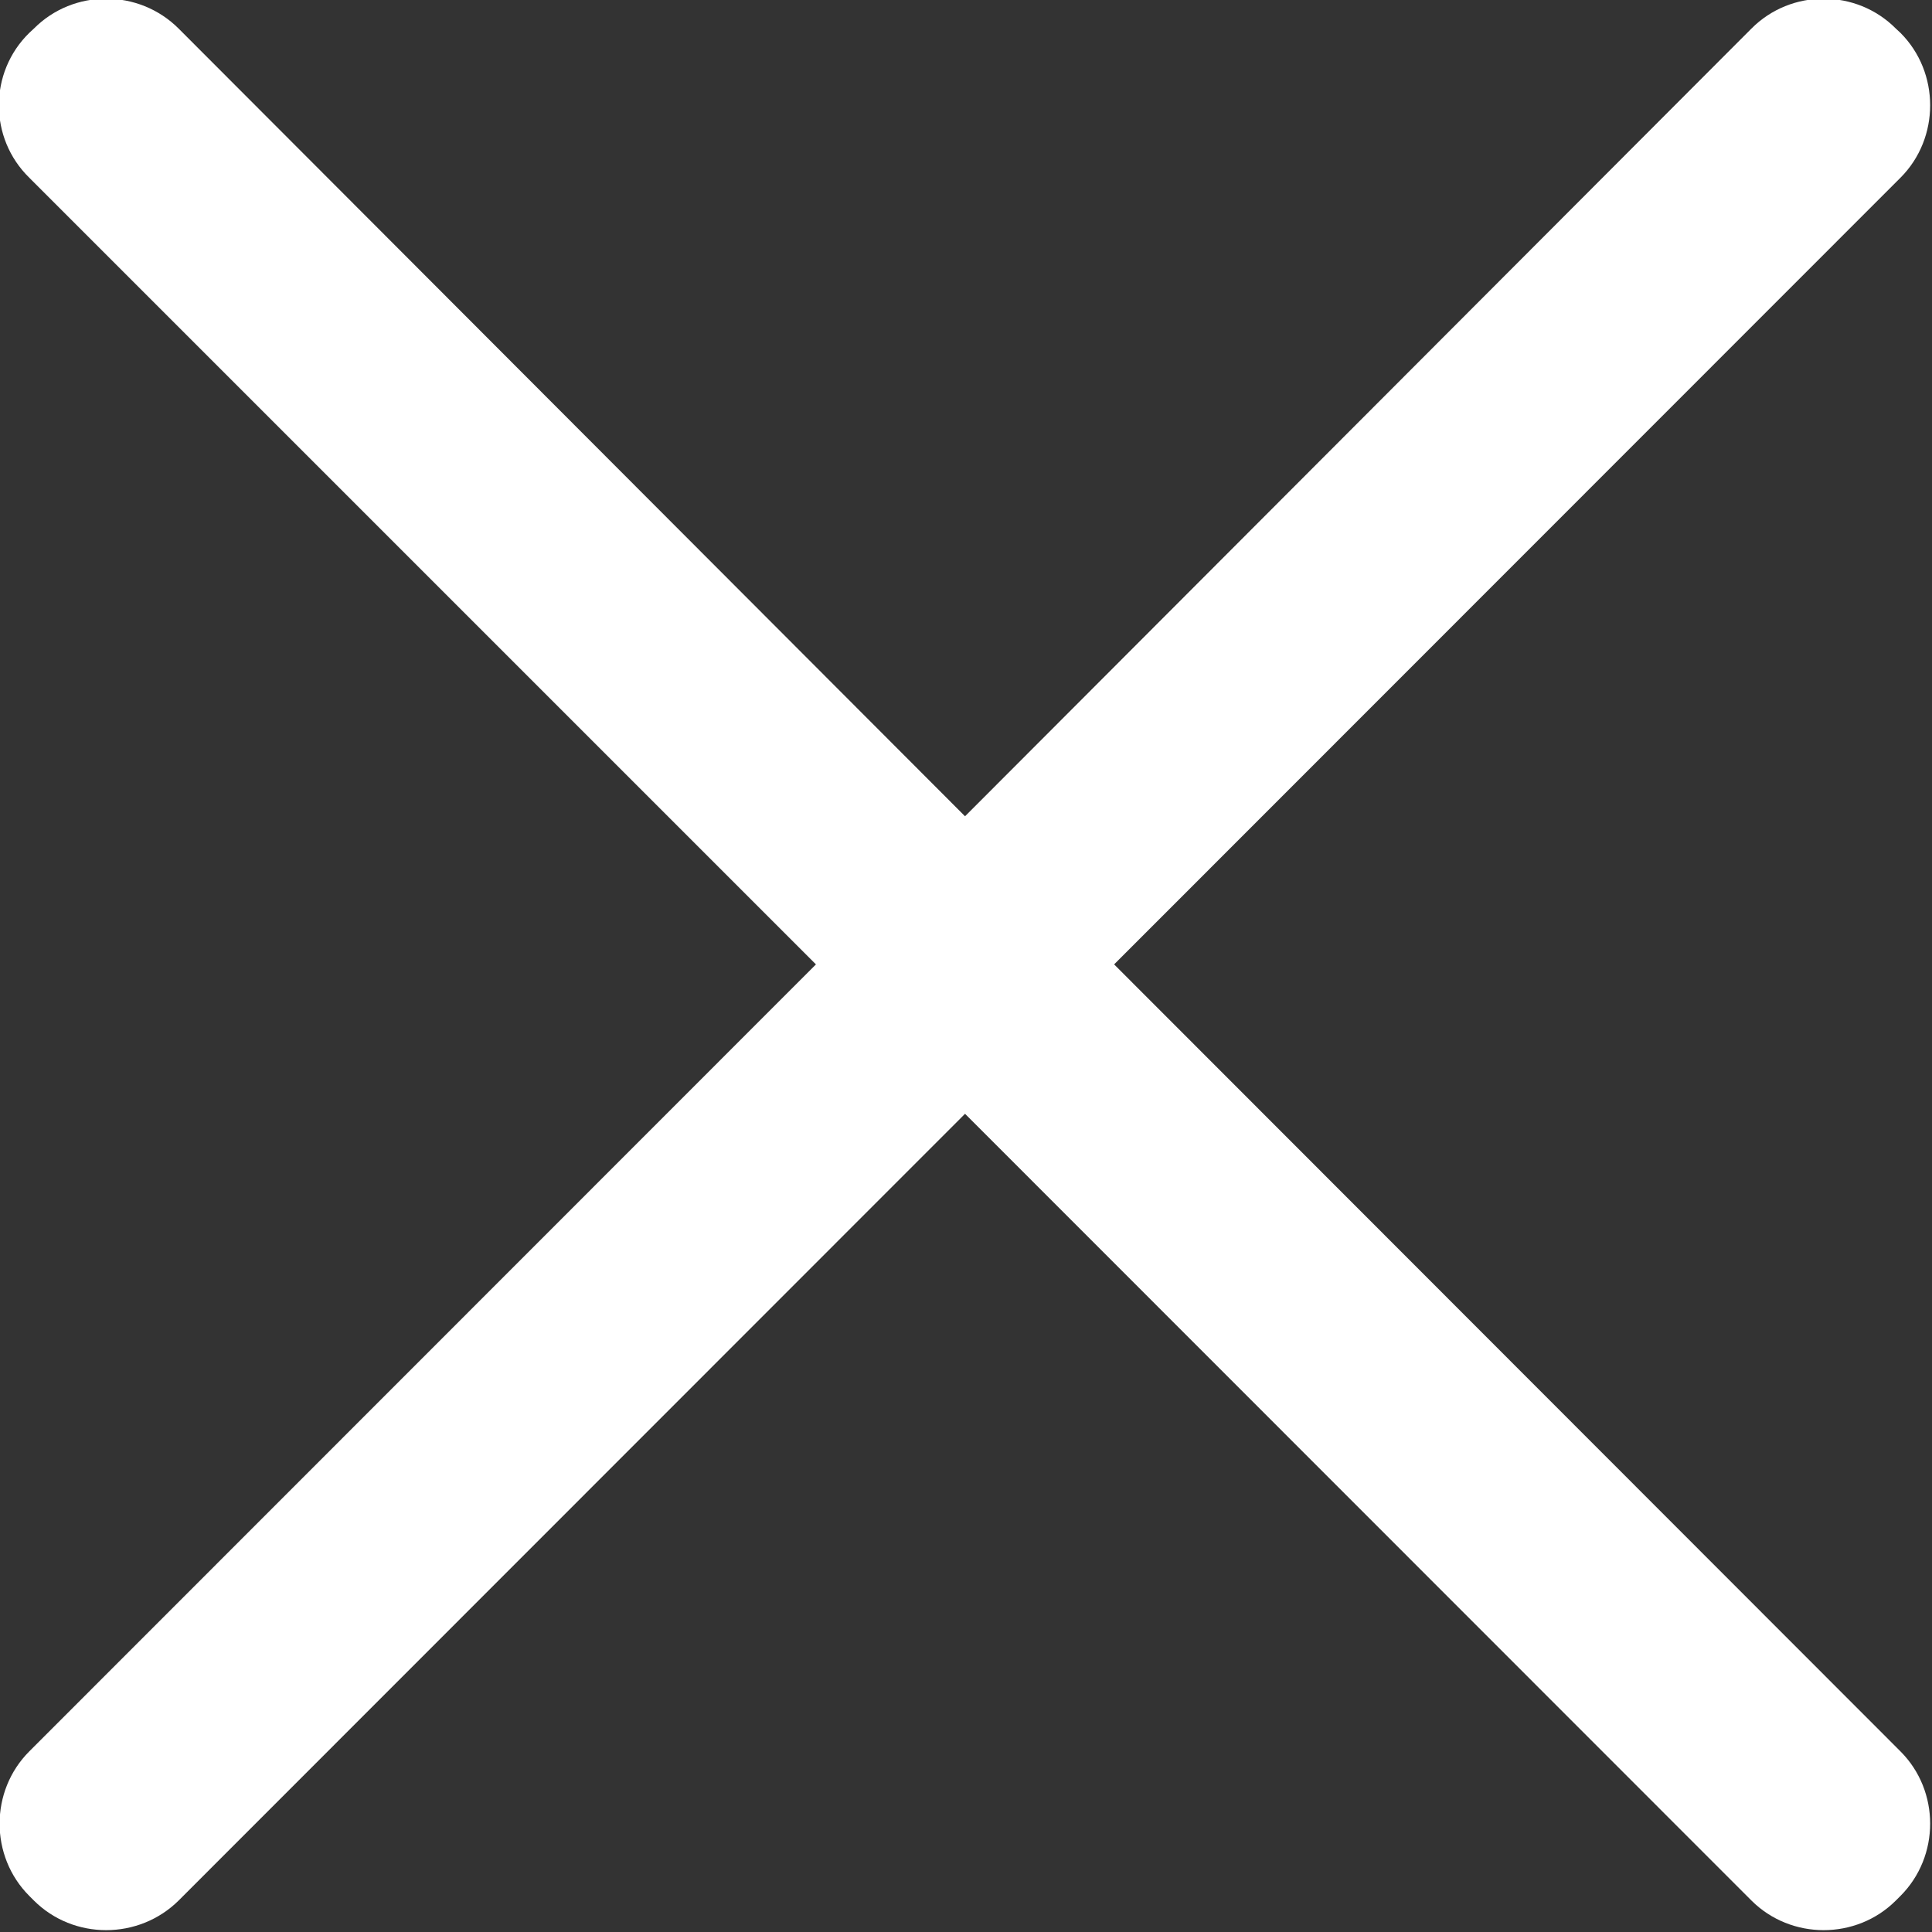 <svg 
 xmlns="http://www.w3.org/2000/svg"
 xmlns:xlink="http://www.w3.org/1999/xlink"
 width="6px" height="6px">
<rect width="100%" height="100%" fill="#333333" stroke="none"/>
<path fill-rule="evenodd"  fill="rgb(255, 255, 255)"
 d="M3.460,2.995 L5.902,0.552 C6.025,0.429 6.025,0.225 5.902,0.102 L5.888,0.089 C5.765,-0.035 5.562,-0.035 5.439,0.089 L2.997,2.535 L0.555,0.089 C0.431,-0.035 0.228,-0.035 0.105,0.089 L0.091,0.102 C-0.035,0.225 -0.035,0.429 0.091,0.552 L2.534,2.995 L0.091,5.439 C-0.032,5.562 -0.032,5.765 0.091,5.888 L0.105,5.902 C0.228,6.025 0.431,6.025 0.555,5.902 L2.997,3.459 L5.439,5.902 C5.562,6.025 5.765,6.025 5.888,5.902 L5.902,5.888 C6.025,5.765 6.025,5.562 5.902,5.439 L3.460,2.995 Z"/>
</svg>